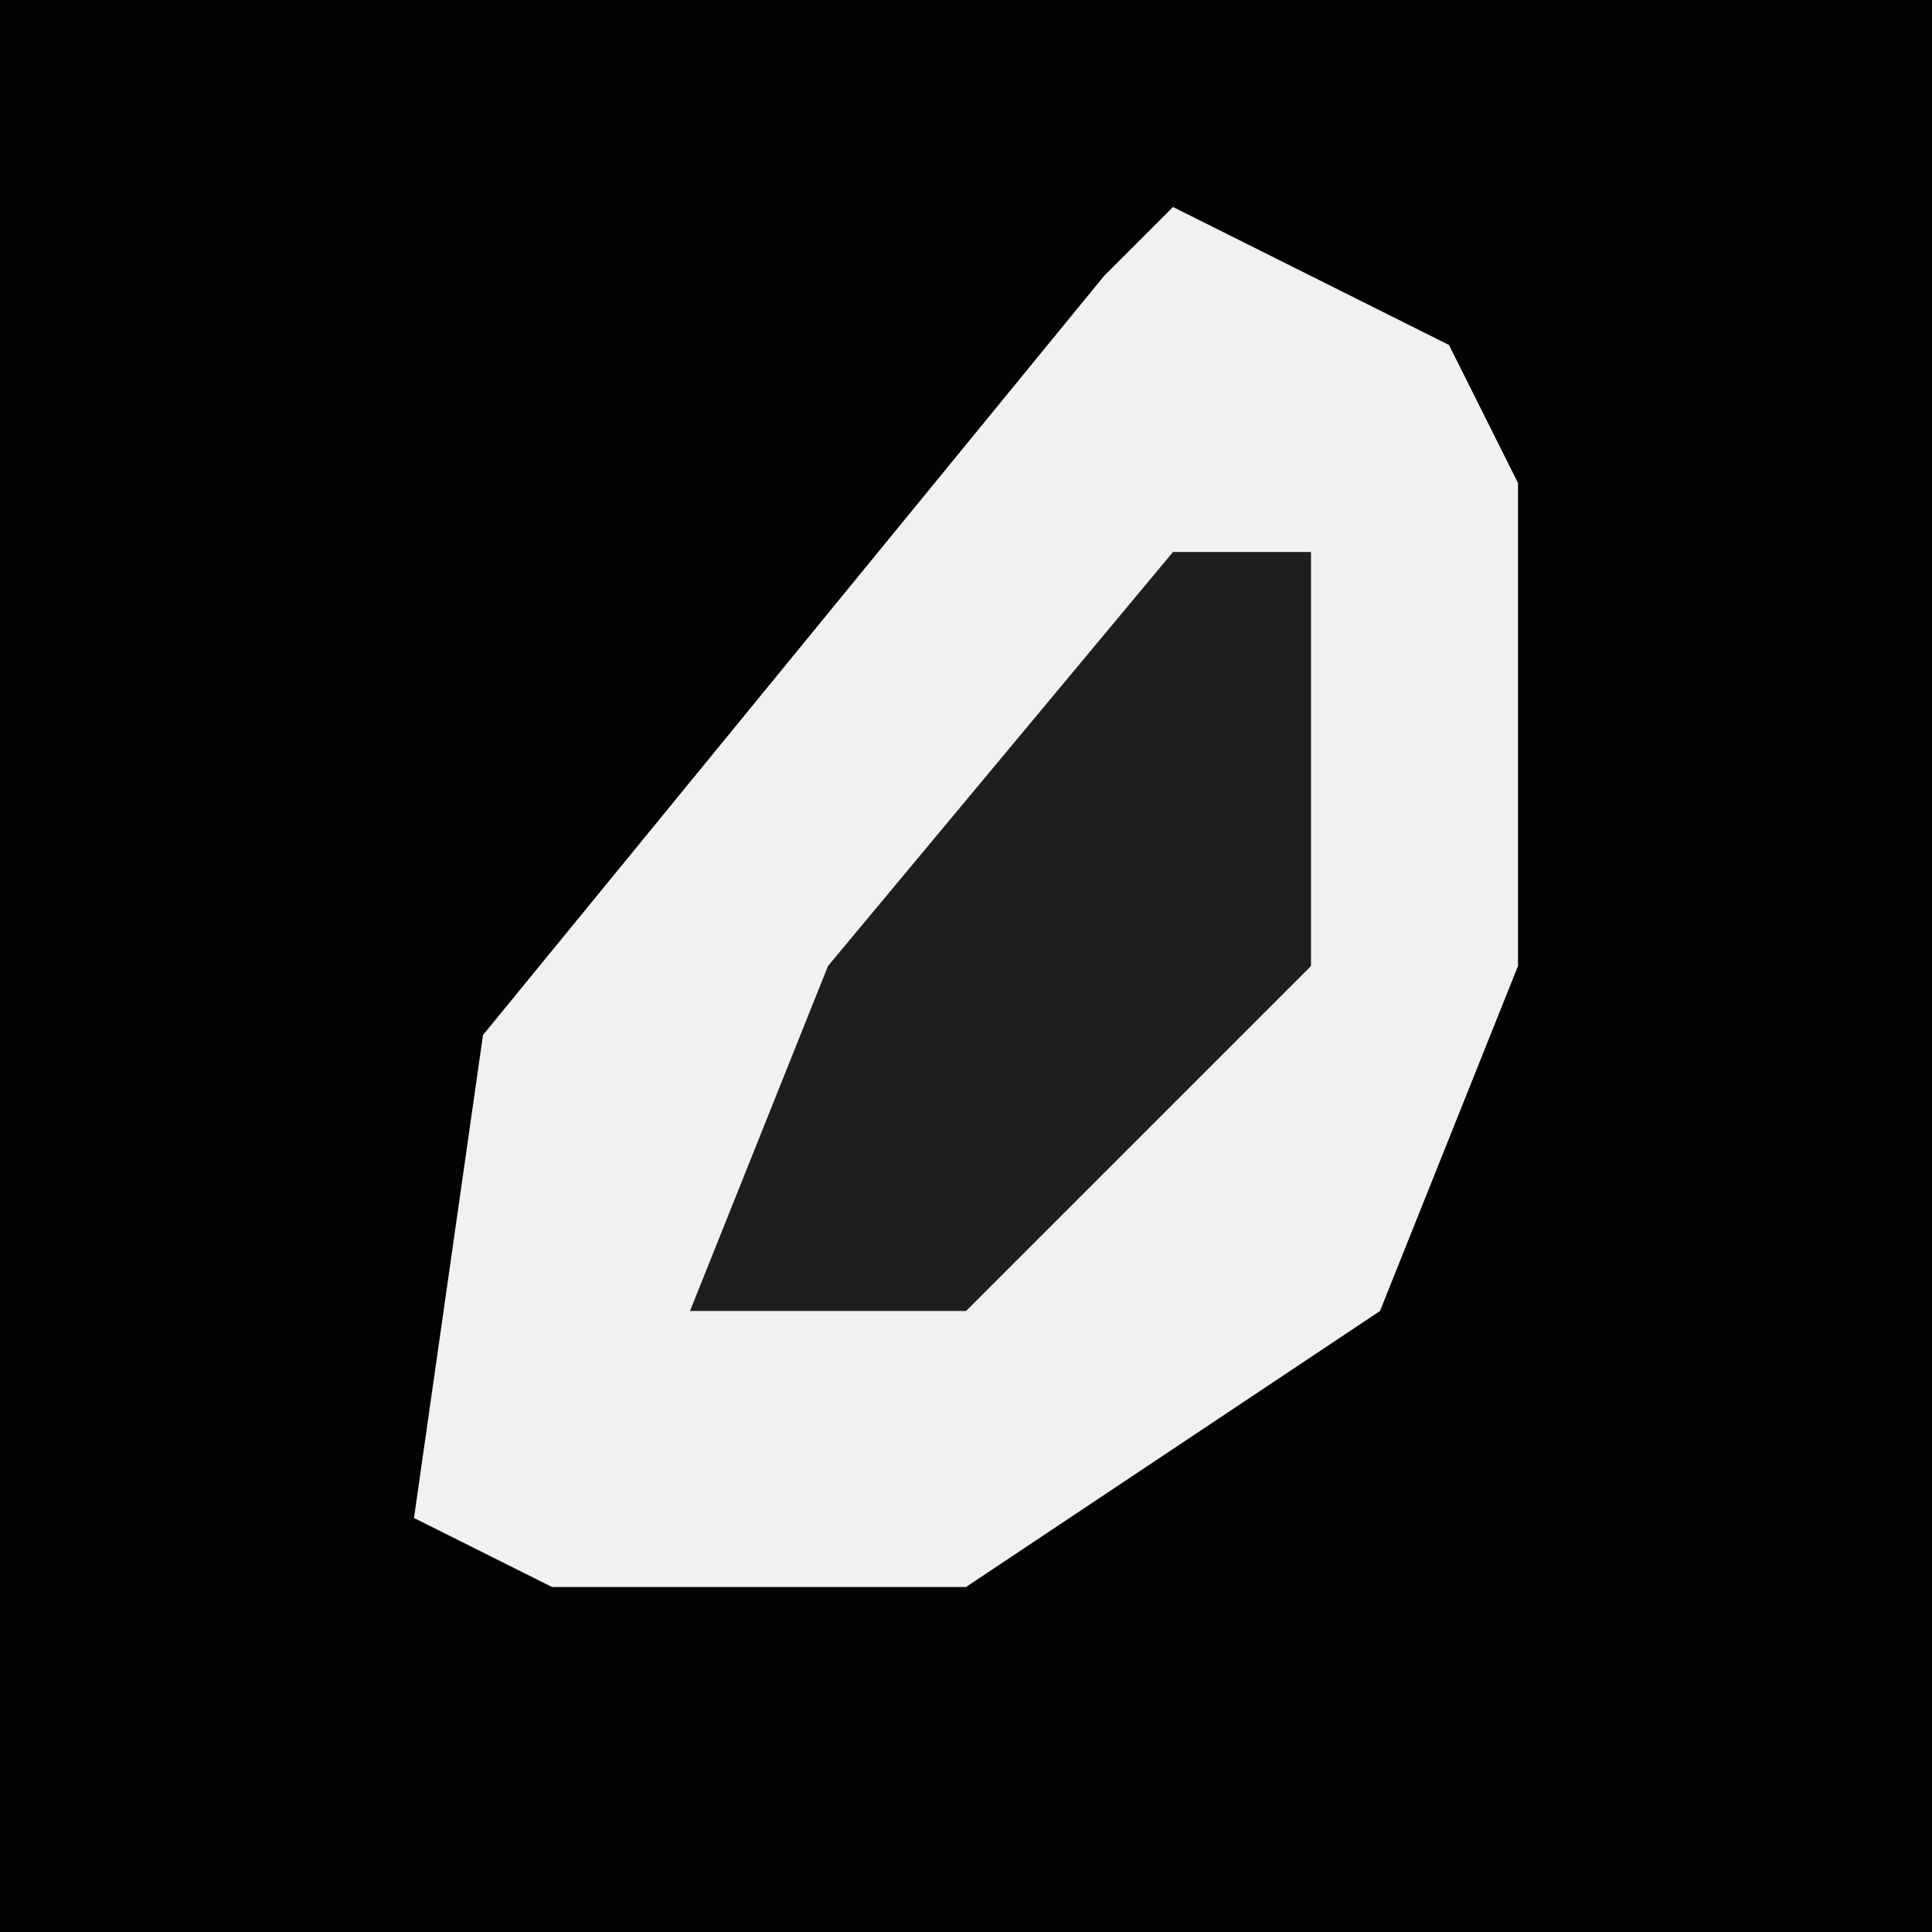 <?xml version="1.0" encoding="UTF-8"?>
<svg version="1.1" xmlns="http://www.w3.org/2000/svg" width="28" height="28">
<path d="M0,0 L28,0 L28,28 L0,28 Z " fill="#030303" transform="translate(0,0)"/>
<path d="M0,0 L4,2 L5,4 L5,11 L3,16 L-3,20 L-9,20 L-11,19 L-10,12 L-1,1 Z " fill="#F1F1F1" transform="translate(17,3)"/>
<path d="M0,0 L2,0 L2,6 L-3,11 L-7,11 L-5,6 Z " fill="#1E1E1E" transform="translate(17,8)"/>
</svg>
